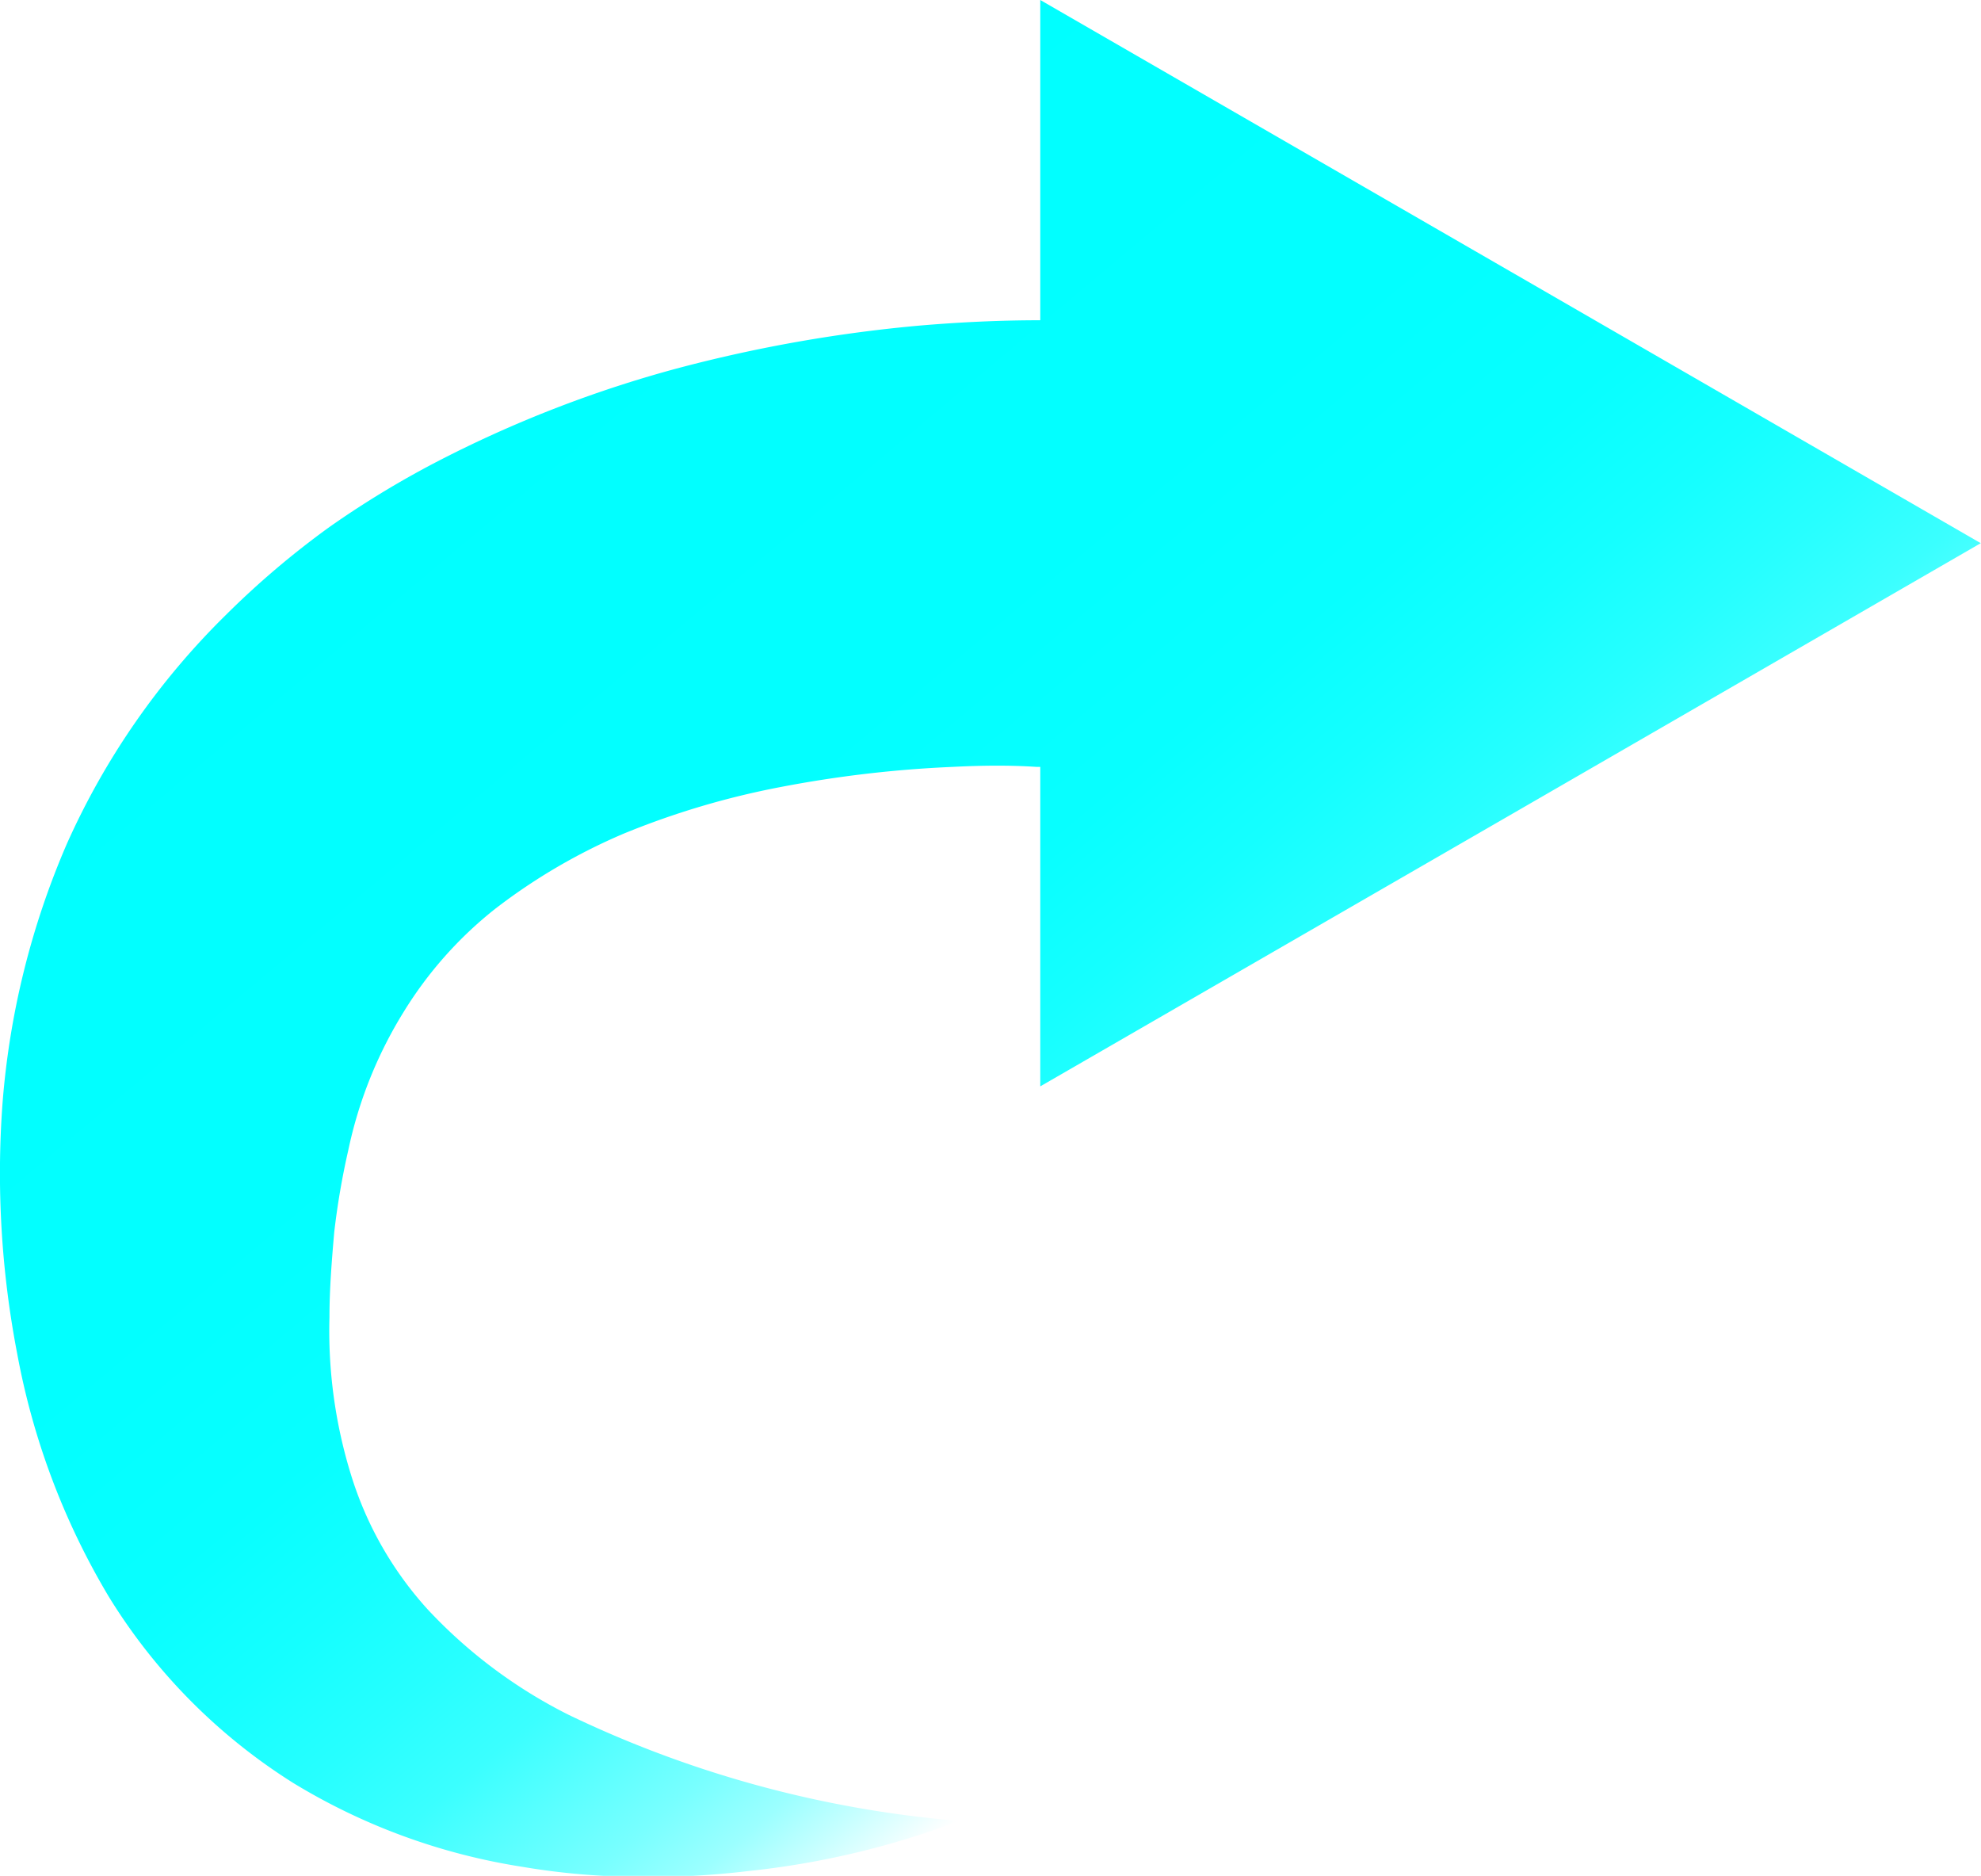 <svg xmlns="http://www.w3.org/2000/svg" xmlns:xlink="http://www.w3.org/1999/xlink" viewBox="0 0 79.01 74.8"><defs><style>.cls-1{fill:url(#Dégradé_sans_nom_6);}</style><linearGradient id="Dégradé_sans_nom_6" x1="19.08" y1="15.91" x2="54.9" y2="58.59" gradientUnits="userSpaceOnUse"><stop offset="0" stop-color="aqua"/><stop offset="0.37" stop-color="aqua" stop-opacity="0.99"/><stop offset="0.51" stop-color="aqua" stop-opacity="0.97"/><stop offset="0.6" stop-color="aqua" stop-opacity="0.92"/><stop offset="0.68" stop-color="aqua" stop-opacity="0.85"/><stop offset="0.75" stop-color="aqua" stop-opacity="0.77"/><stop offset="0.8" stop-color="aqua" stop-opacity="0.66"/><stop offset="0.86" stop-color="aqua" stop-opacity="0.53"/><stop offset="0.91" stop-color="aqua" stop-opacity="0.39"/><stop offset="0.95" stop-color="aqua" stop-opacity="0.22"/><stop offset="0.99" stop-color="aqua" stop-opacity="0.04"/><stop offset="1" stop-color="aqua" stop-opacity="0"/></linearGradient></defs><g id="Calque_2" data-name="Calque 2"><g id="Calque_1-2" data-name="Calque 1"><path class="cls-1" d="M60.25,10.83,41.49,0V12.77c-1.64,0-3.24.08-4.78.21a57.69,57.69,0,0,0-9.59,1.68,47.86,47.86,0,0,0-9.44,3.62A37.7,37.7,0,0,0,13.16,21,34.54,34.54,0,0,0,9,24.53a29.89,29.89,0,0,0-6.33,9.11A32.33,32.33,0,0,0,.1,44,38,38,0,0,0,.69,54a29.18,29.18,0,0,0,3.65,9.67,23,23,0,0,0,7.36,7.43,24.92,24.92,0,0,0,9.13,3.34,28.39,28.39,0,0,0,4.56.4,32.75,32.75,0,0,0,4.45-.23,33.62,33.62,0,0,0,8.42-2A44.32,44.32,0,0,1,22.7,68.39a19.84,19.84,0,0,1-5.62-4.19A14.15,14.15,0,0,1,14,58.81a19.44,19.44,0,0,1-.86-6.28c0-1.11.09-2.25.19-3.39a30.11,30.11,0,0,1,.56-3.27,17.17,17.17,0,0,1,2.21-5.52,15.75,15.75,0,0,1,3.65-4.11,23.4,23.4,0,0,1,5.13-3,32.47,32.47,0,0,1,6.27-1.86A46.8,46.8,0,0,1,38,30.58c1.17-.06,2.28-.07,3.34,0h.15V43.32L60.25,32.49,79,21.66Z"/></g></g></svg>